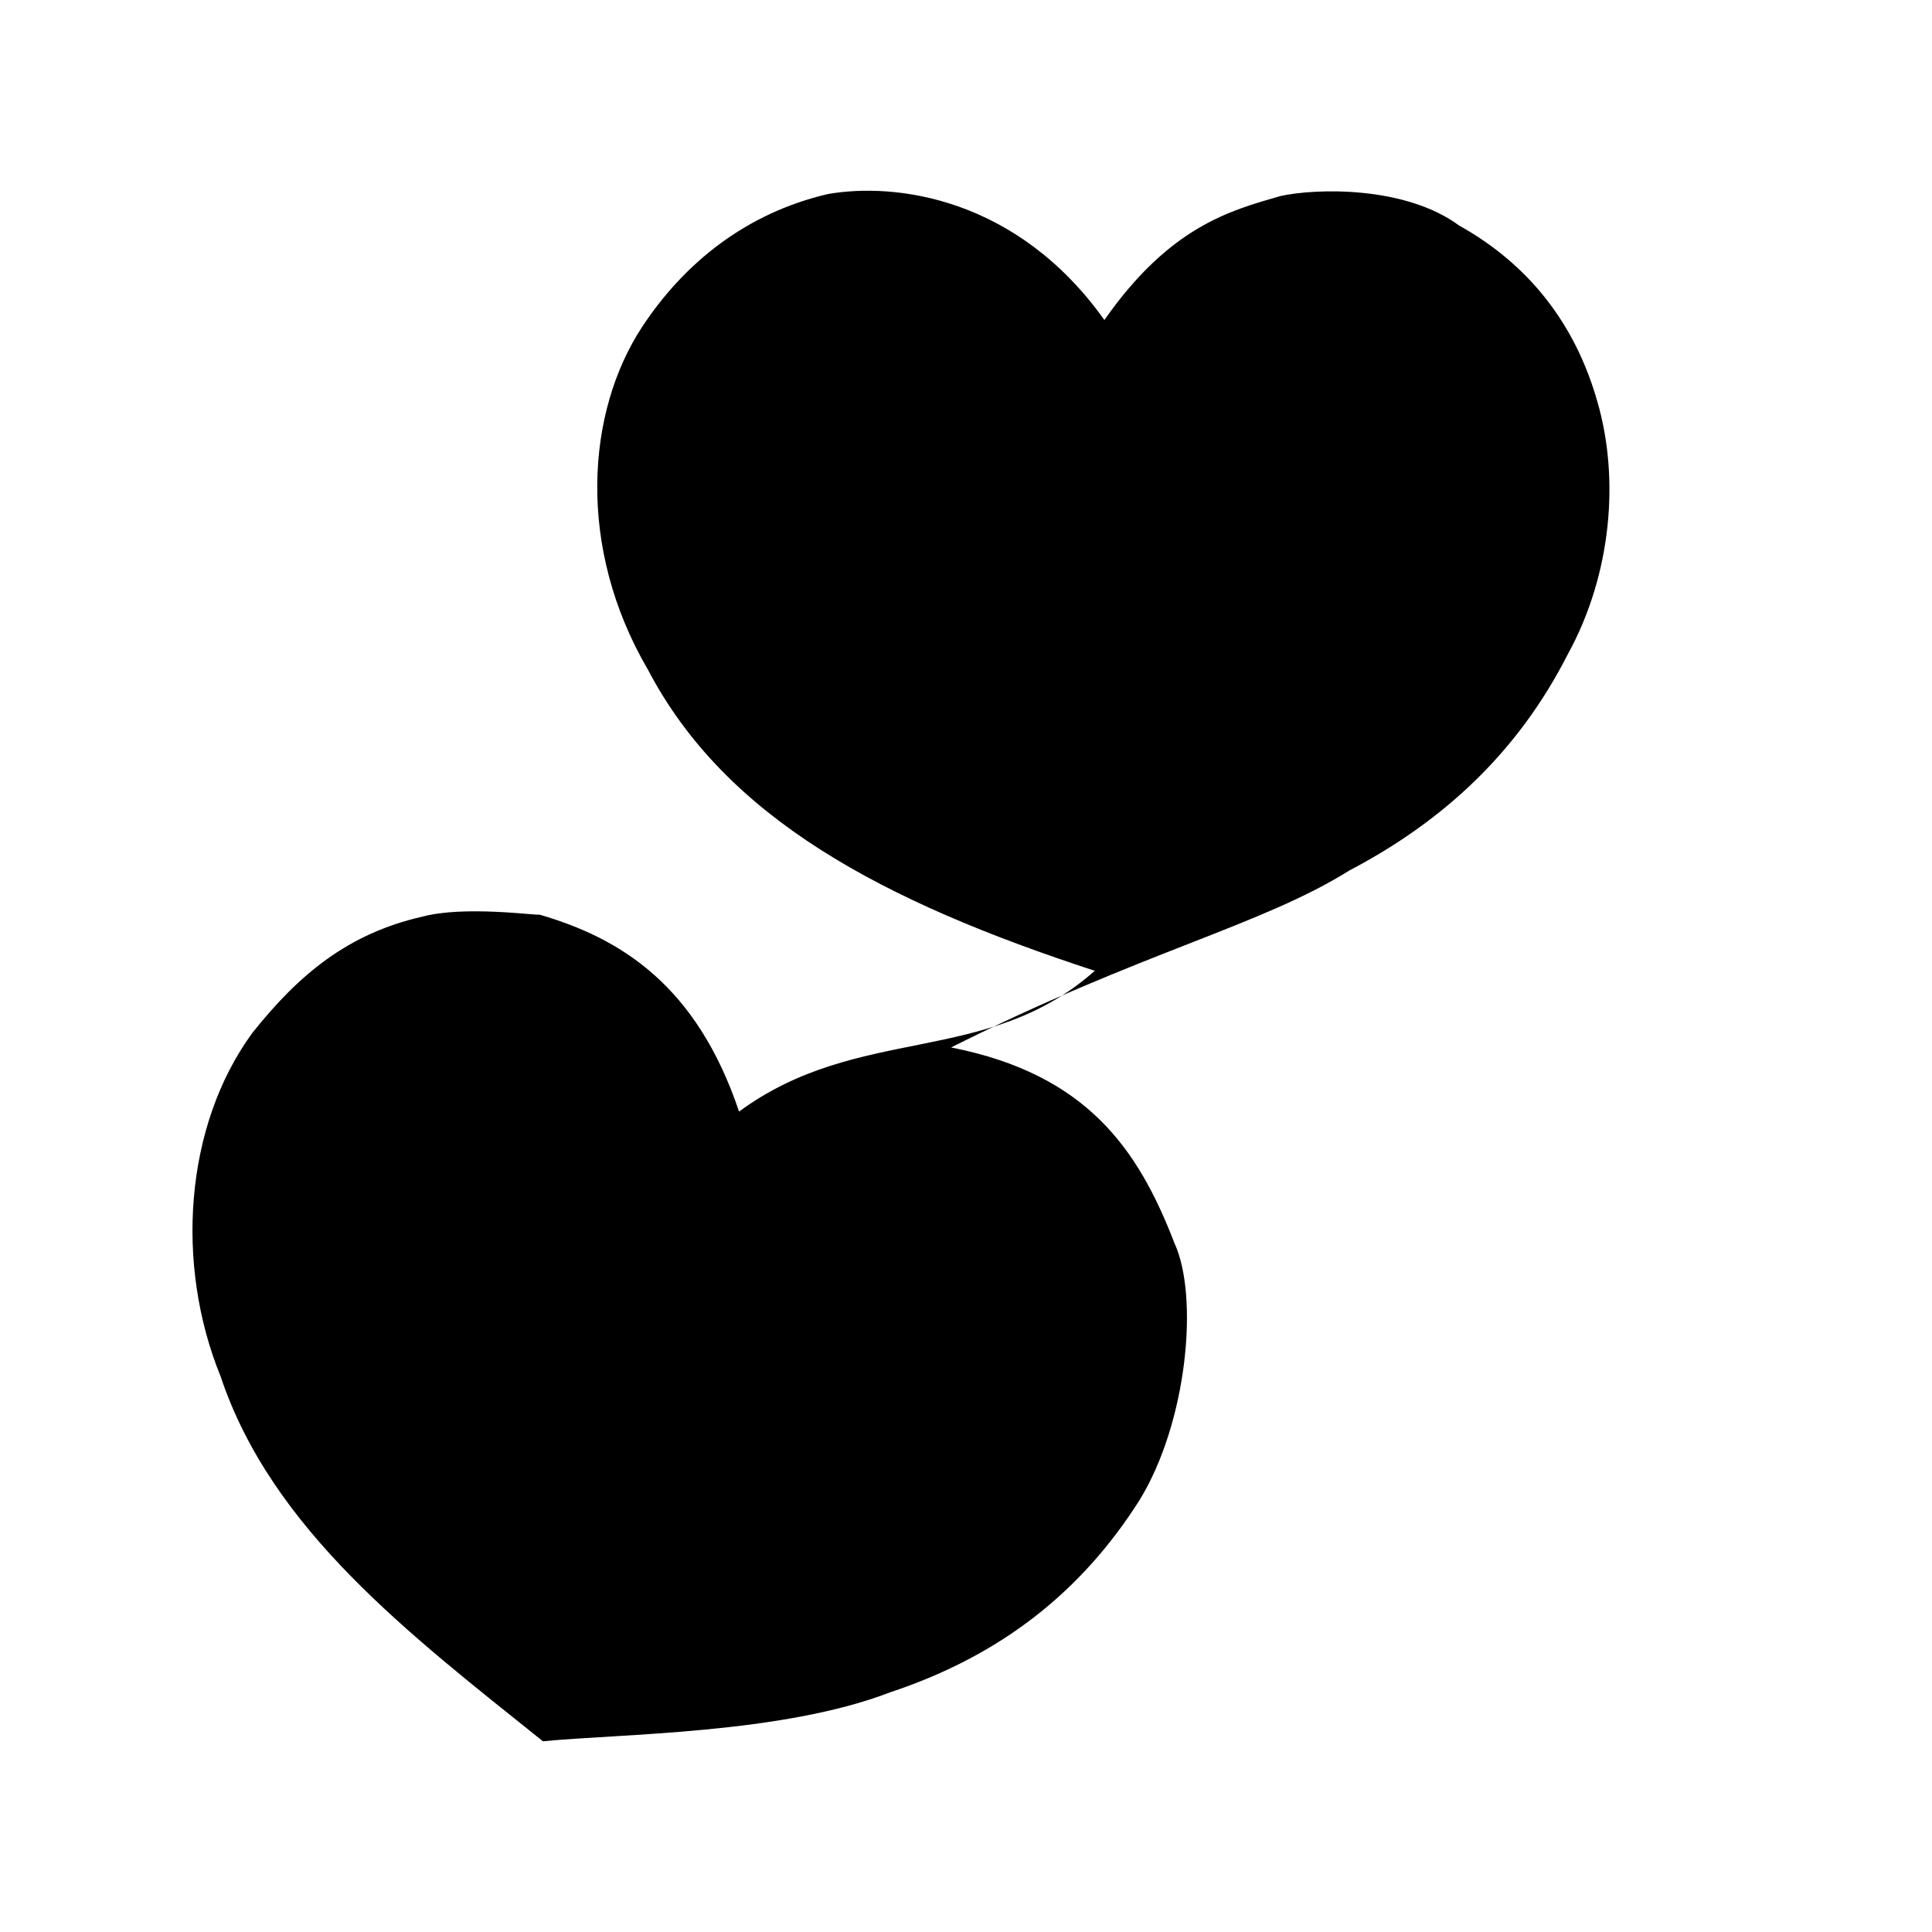 <?xml version="1.0" ?>
<svg xmlns="http://www.w3.org/2000/svg" version="1.1" width="500" height="500">
  <defs/>
  <g>
    <path d="M 377.626 58.373 C 363.659 48.067 340.587 48.7 331.36 50.74 C 318.318 54.496 302.746 58.626 285.816 82.817 C 263.162 51.025 231.689 47.151 214.227 50.225 C 193.16 55.149 177.127 67.975 166.167 84.625 C 151.758 106.579 149.151 141.618 167.66 173.265 C 187.826 211.763 228.323 233.262 283.327 251.241 C 255.293 276.104 222.275 264.896 191.268 287.673 C 180.33 255.137 160.837 242.867 139.653 236.716 C 138.707 236.949 120.146 234.315 109.299 237.231 C 89.943 241.611 77.196 252.364 65.302 267.325 C 47.743 291.355 45.261 327.209 57.099 356.233 C 70.353 395.876 105.953 422.952 140.518 450.644 C 160.668 448.662 202.364 448.771 230.339 437.977 C 259.177 428.432 279.947 411.806 294.869 388.301 C 307.283 368.136 310.329 335.484 303.934 321.696 C 294.573 297.384 281.278 278 246.141 271.077 C 295.744 246.193 326.285 239.632 349.257 225.258 C 373.91 212.323 392.987 194.395 405.738 169.333 C 417.113 148.643 419.196 123.746 413.365 103.84 C 407.685 83.828 395.632 68.408 377.626 58.373" stroke-width="0.0" fill="rgb(0, 0, 0)" opacity="1.0" stroke="rgb(0, 0, 0)" stroke-opacity="1.0" stroke-linecap="round" stroke-linejoin="round"/>
  </g>
</svg>
